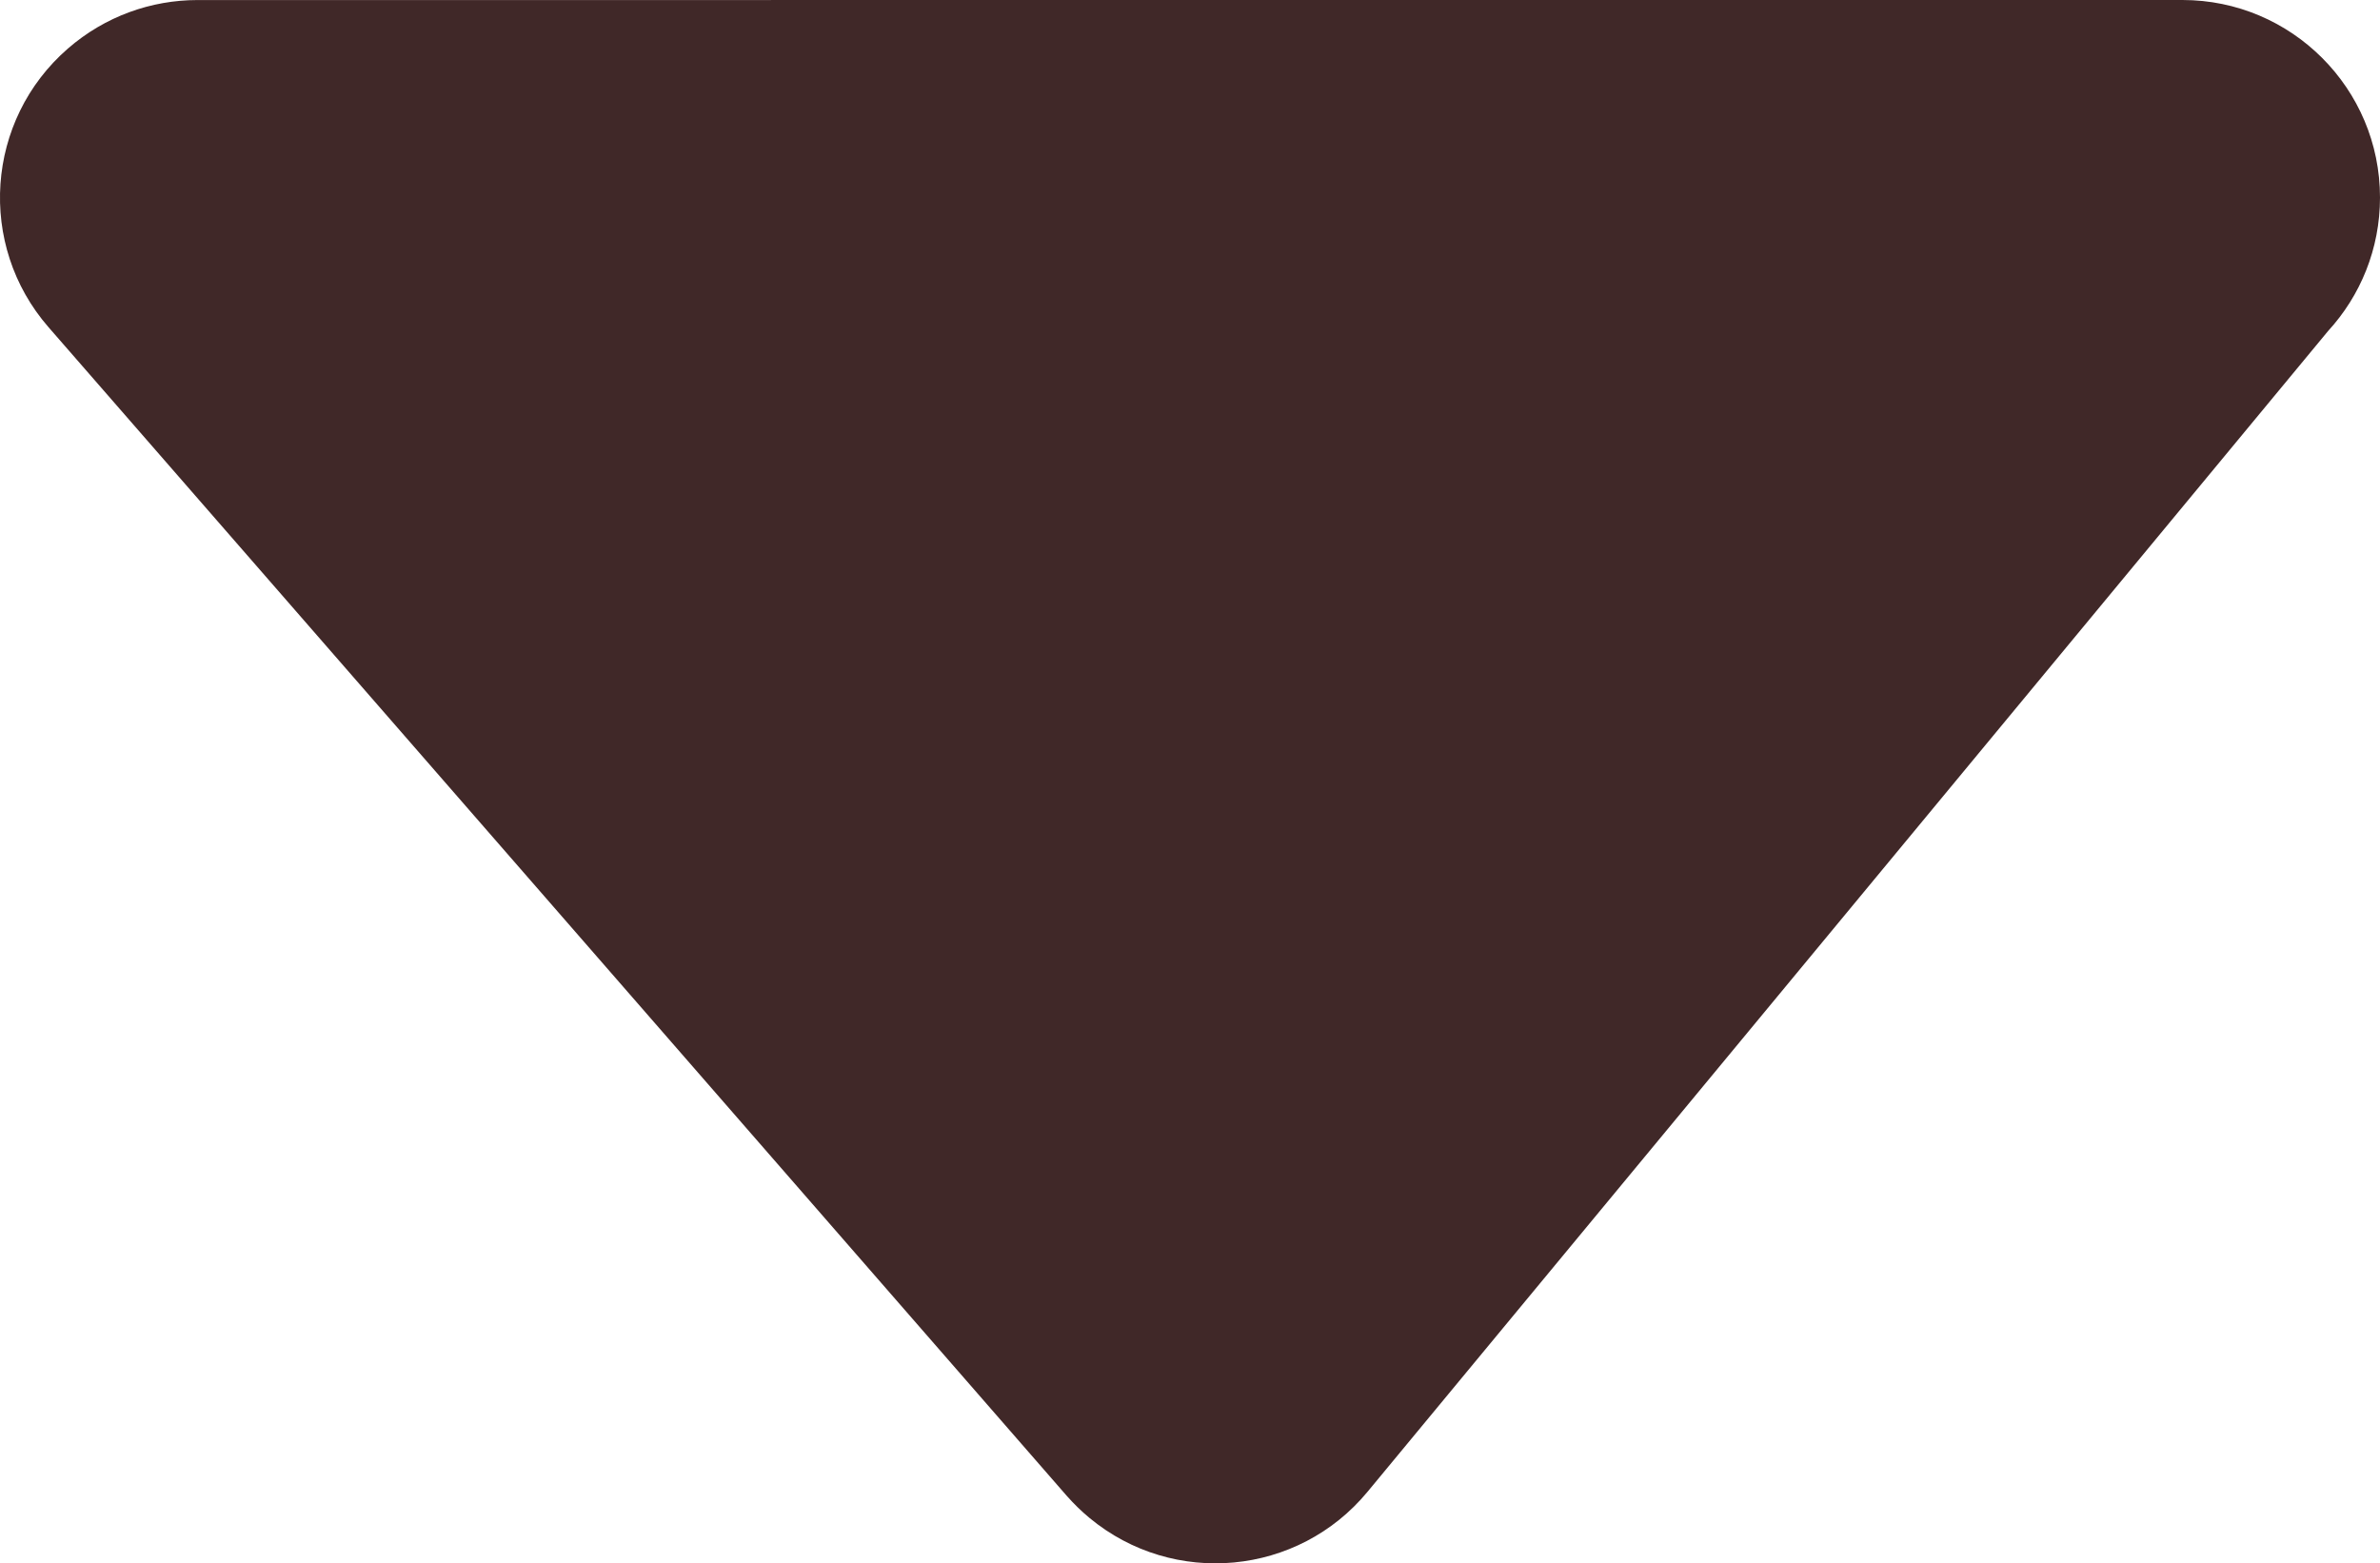 <svg fill="#402828" xmlns="http://www.w3.org/2000/svg" shape-rendering="geometricPrecision" text-rendering="geometricPrecision" image-rendering="optimizeQuality" fill-rule="evenodd" clip-rule="evenodd" viewBox="0 0 512 336.36"><path fill-rule="nonzero" d="M42.47.01 469.5 0C492.96 0 512 19.04 512 42.5c0 11.07-4.23 21.15-11.17 28.72L294.18 320.97c-14.93 18.06-41.7 20.58-59.76 5.65-1.8-1.49-3.46-3.12-4.97-4.83L10.43 70.39C-4.97 52.71-3.1 25.86 14.58 10.47 22.63 3.46 32.57.02 42.47.01z"/></svg>